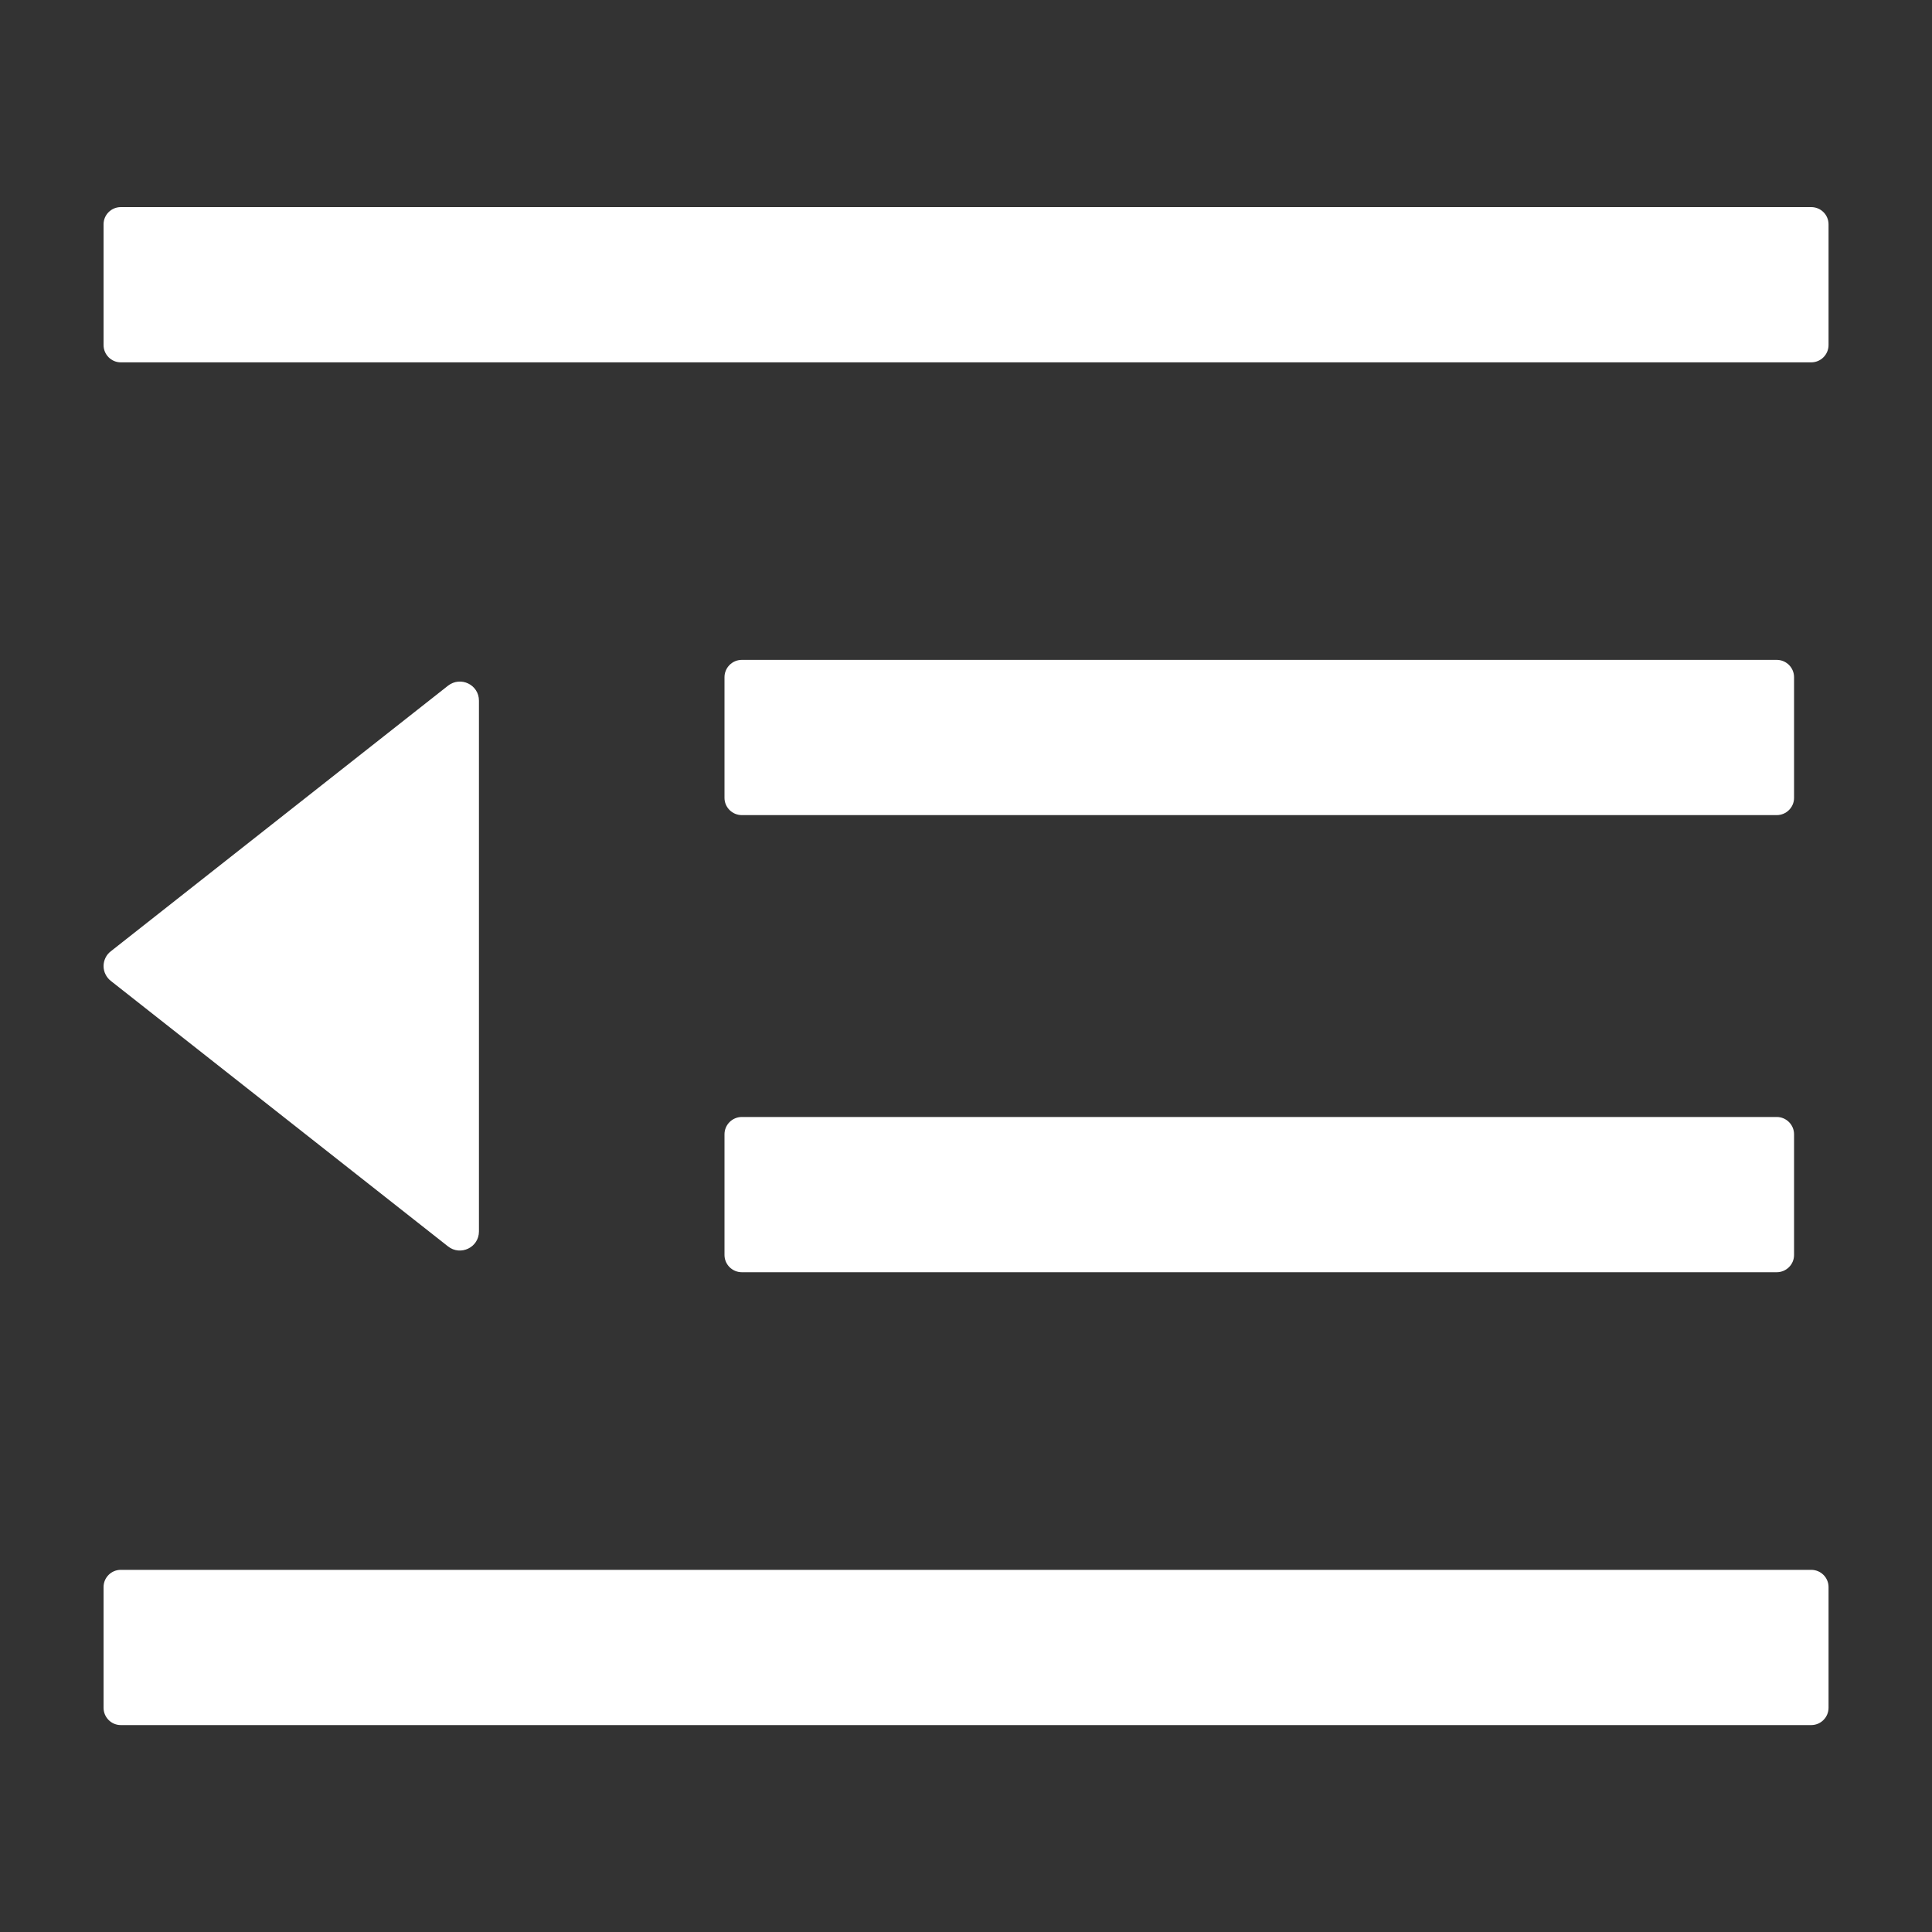 <svg width="20" height="20" viewBox="0 0 20 20" fill="none" xmlns="http://www.w3.org/2000/svg">
<rect x="0" y="0" width="20" height="20" fill="#333333" stroke="none"/>
<path d="M7.679 8.438H18.393C18.491 8.438 18.572 8.358 18.572 8.26V7.01C18.572 6.911 18.491 6.831 18.393 6.831H7.679C7.581 6.831 7.5 6.911 7.5 7.01V8.26C7.5 8.358 7.581 8.438 7.679 8.438ZM7.5 12.992C7.5 13.09 7.581 13.17 7.679 13.17H18.393C18.491 13.17 18.572 13.09 18.572 12.992V11.742C18.572 11.643 18.491 11.563 18.393 11.563H7.679C7.581 11.563 7.5 11.643 7.5 11.742V12.992ZM18.75 2.144H1.25C1.152 2.144 1.072 2.224 1.072 2.322V3.572C1.072 3.67 1.152 3.751 1.25 3.751H18.75C18.849 3.751 18.929 3.67 18.929 3.572V2.322C18.929 2.224 18.849 2.144 18.75 2.144ZM18.75 16.251H1.25C1.152 16.251 1.072 16.331 1.072 16.429V17.679C1.072 17.777 1.152 17.858 1.25 17.858H18.75C18.849 17.858 18.929 17.777 18.929 17.679V16.429C18.929 16.331 18.849 16.251 18.75 16.251ZM1.148 10.155L4.637 12.902C4.766 13.005 4.958 12.914 4.958 12.748V7.253C4.958 7.088 4.768 6.996 4.637 7.099L1.148 9.847C1.124 9.865 1.105 9.888 1.092 9.915C1.079 9.942 1.072 9.971 1.072 10.001C1.072 10.03 1.079 10.06 1.092 10.086C1.105 10.113 1.124 10.136 1.148 10.155Z" fill="white"/>
</svg>
